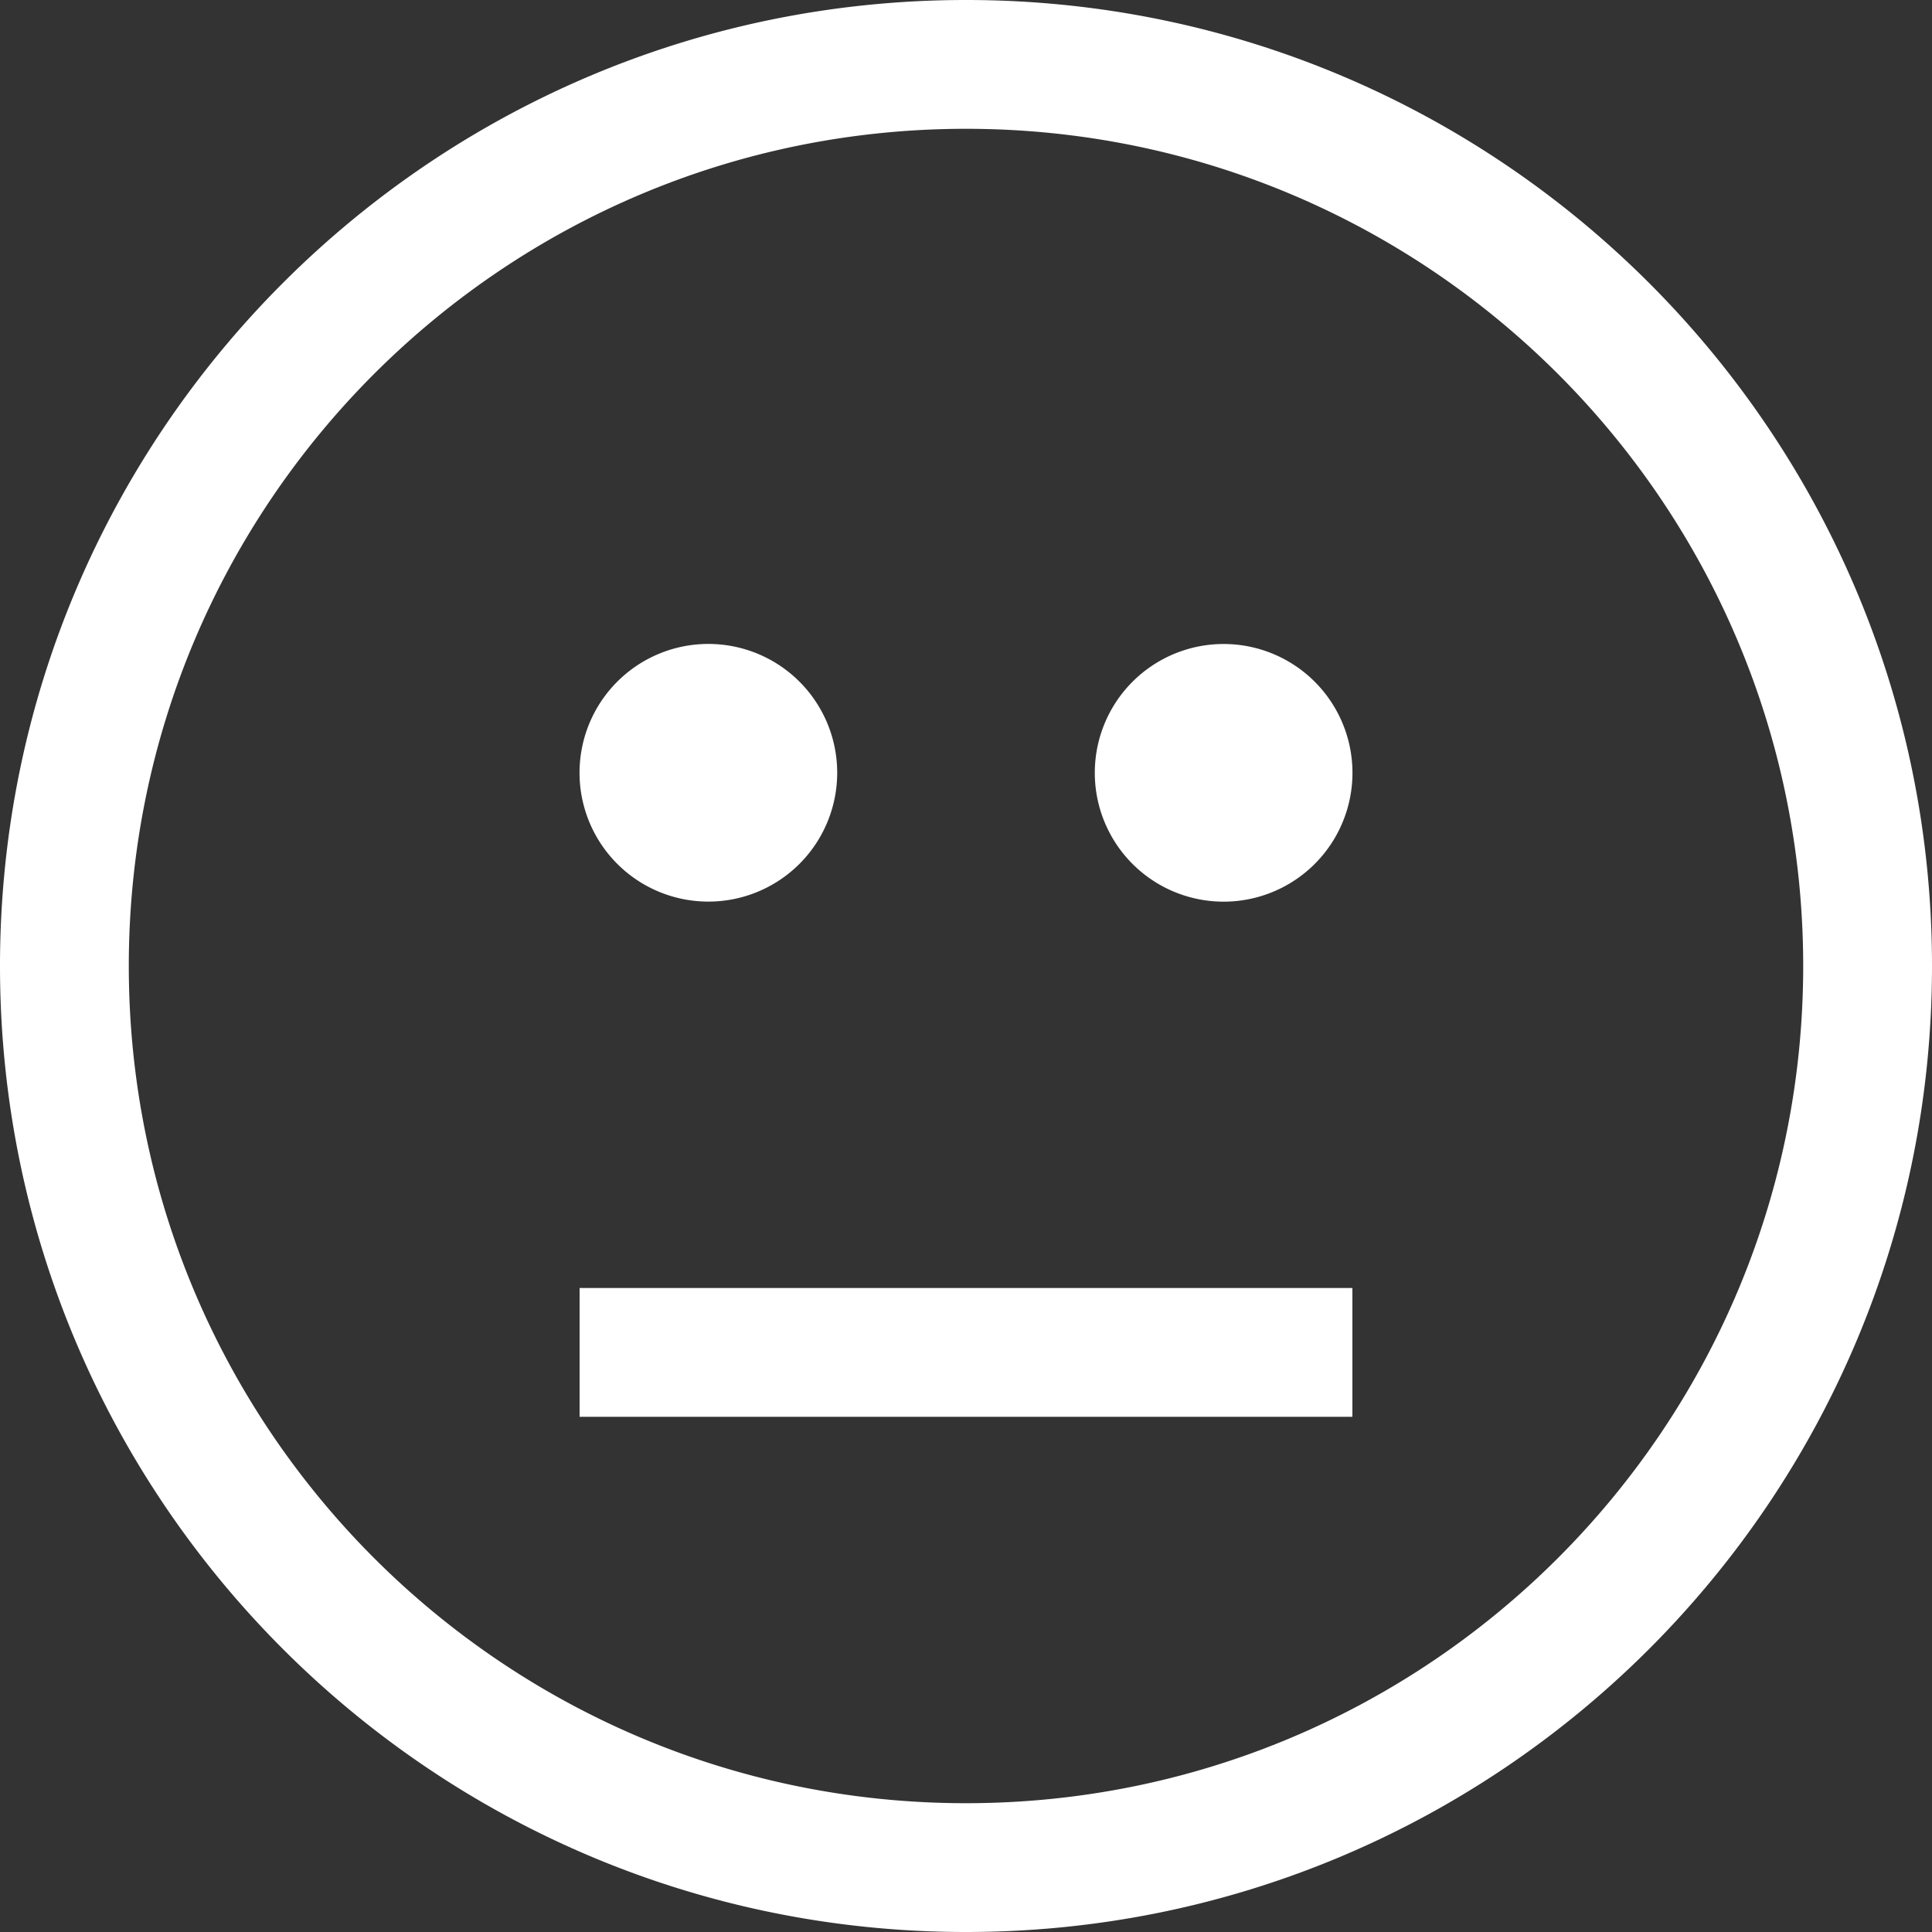 <svg xmlns="http://www.w3.org/2000/svg" width="30" height="30" viewBox="0 0 30 30"><rect x="0" y="0" width="30" height="30" fill="#333333" stroke="none"/><path d="M15 0C6.716 0 0 6.716 0 15s6.716 15 15 15 15-6.716 15-15S23.284 0 15 0zm0 28C7.82 28 2 22.18 2 15S7.82 2 15 2s13 5.82 13 13-5.82 13-13 13zm-4-14a2 2 0 1 0-.001-4.001A2 2 0 0 0 11 14zm8-4a2 2 0 1 0 .001 4.001A2 2 0 0 0 19 10zM9 22h12v-2H9v2z" fill="#fff"/></svg>